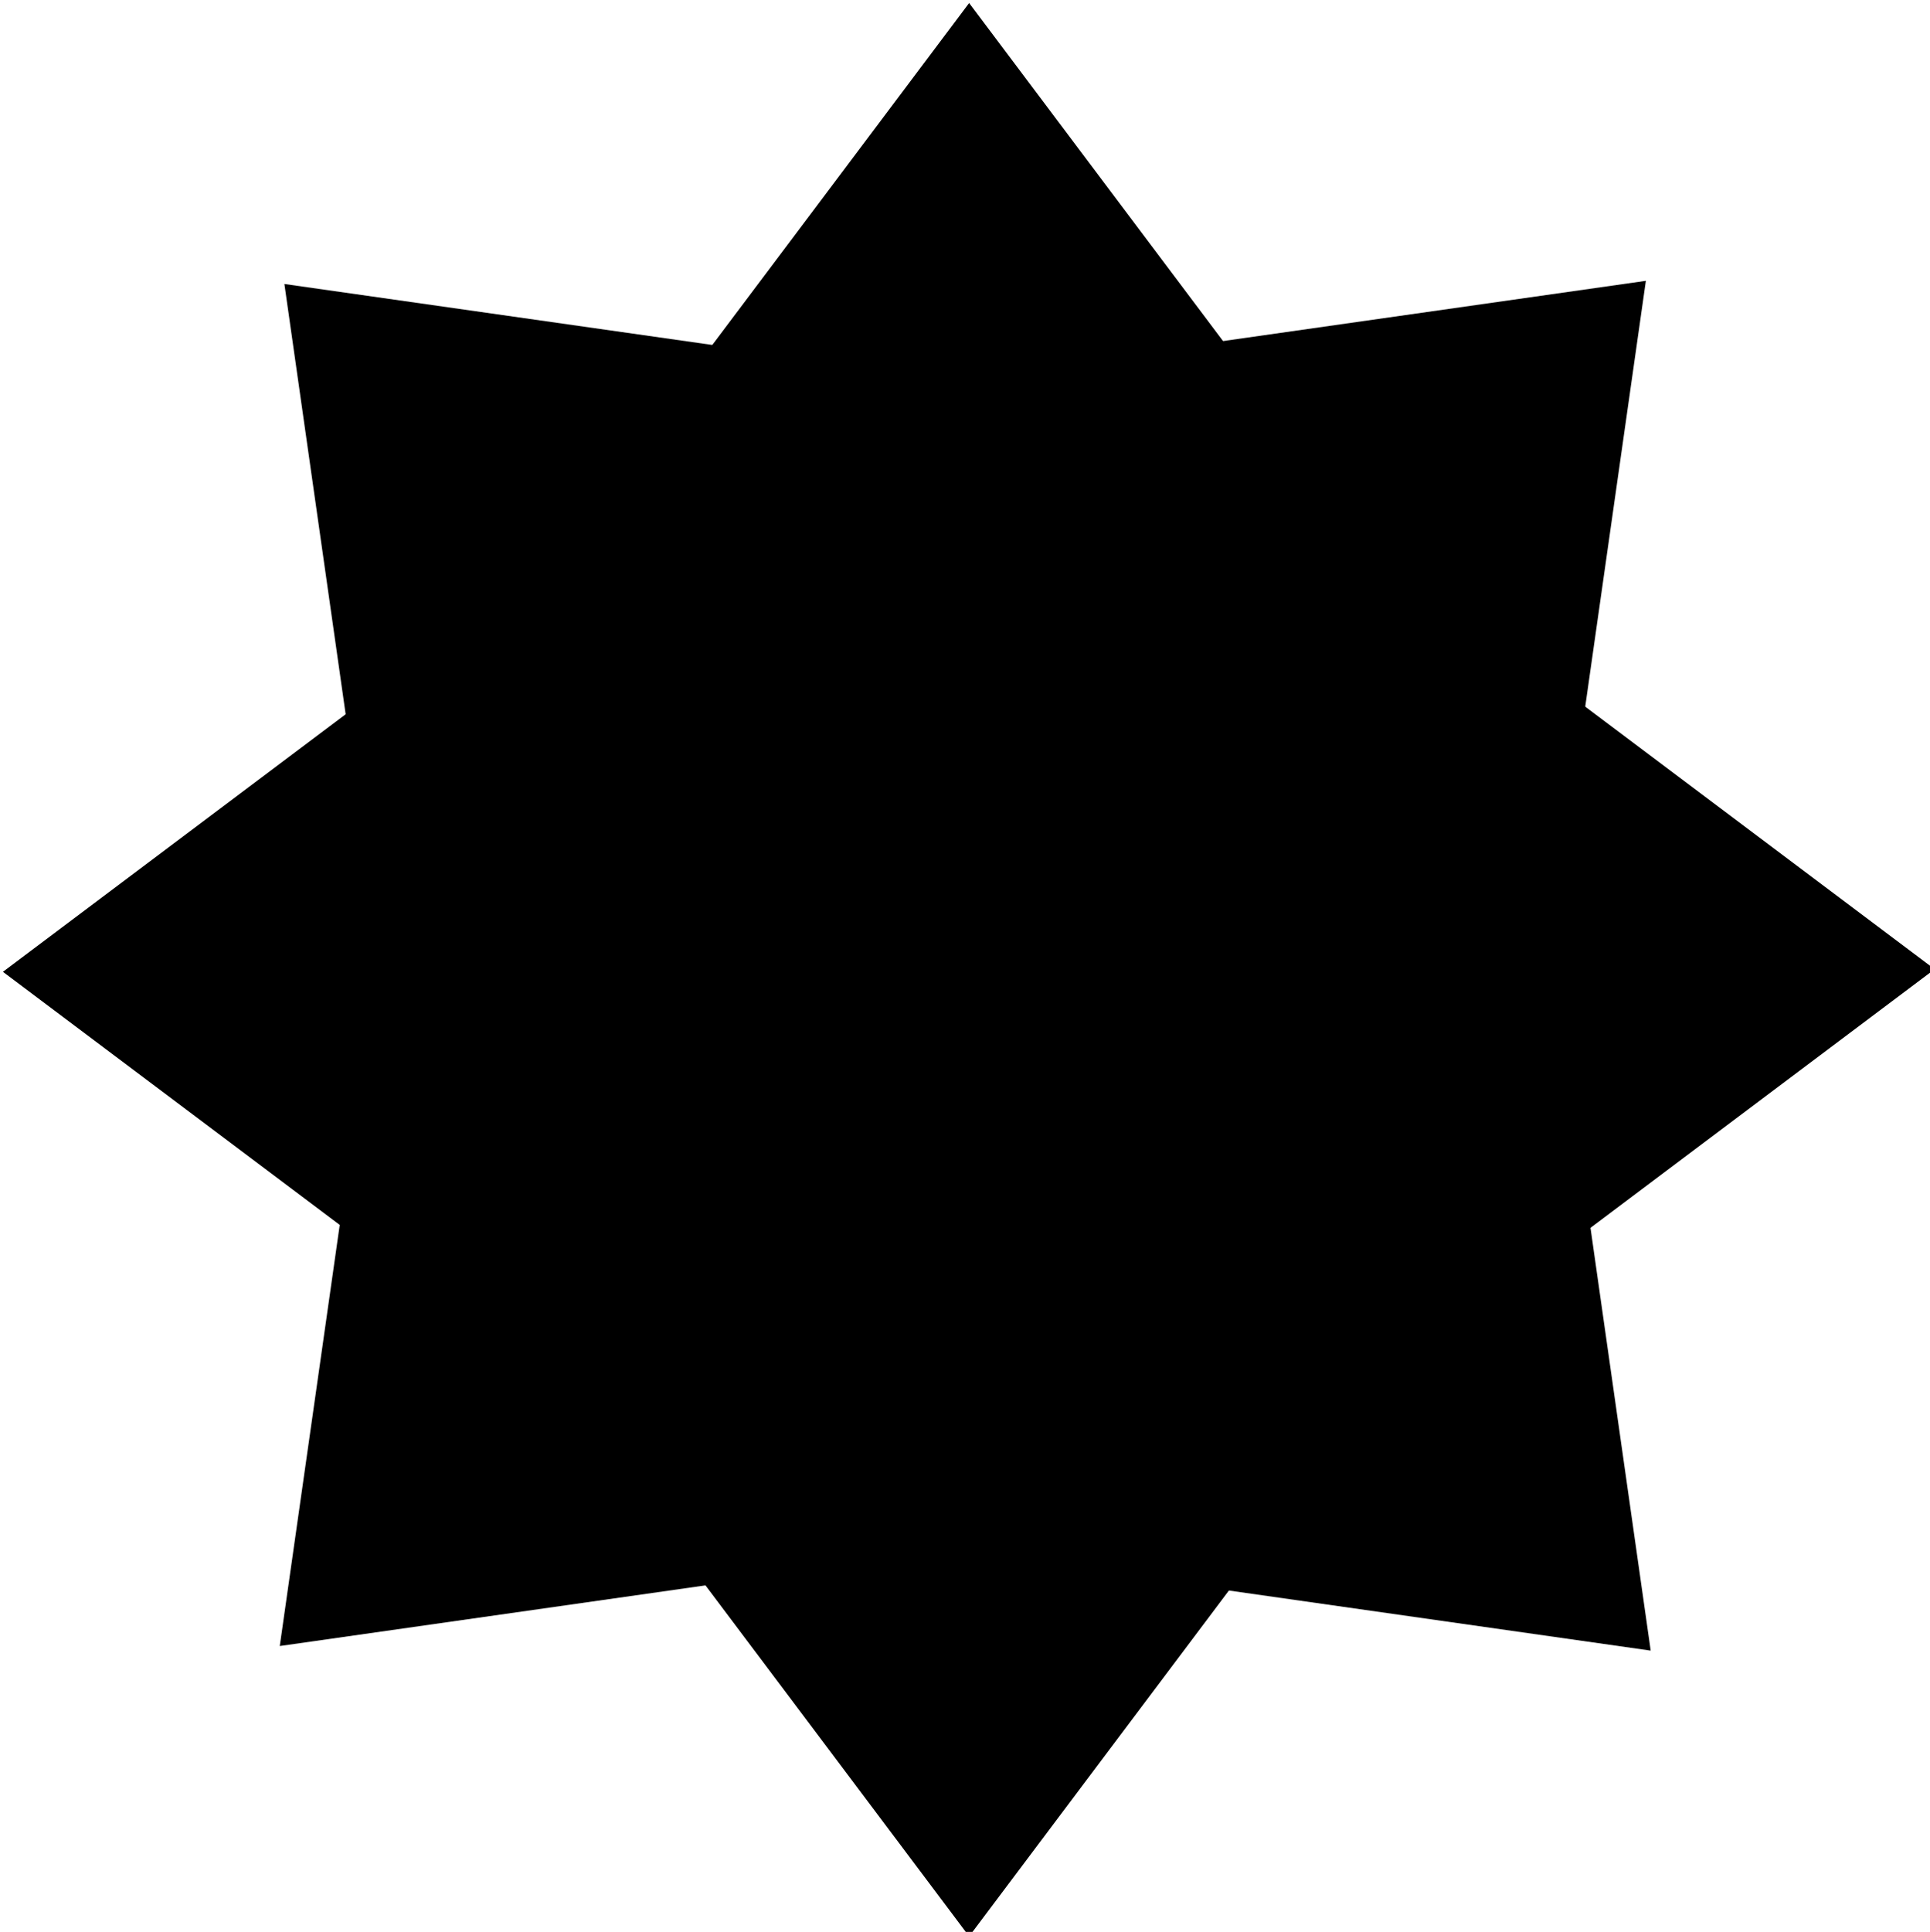 <svg id="taigaLogo-svg" xmlns:svg="http://www.w3.org/2000/svg" xmlns="http://www.w3.org/2000/svg" viewBox="0 0 134.2 134.3" version="1.1" preserveAspectRatio="xMidYMid meet">
  <g transform="translate(-307.877,-465.229)">
      <g class="bottom">
          <path transform="matrix(-0.141,0.99,-0.99,0.141,0,0)" d="m561.8-506.6 42 0 0 42-42 0z"></path>
          <path transform="matrix(0.141,-0.99,0.99,-0.141,0,0)" d="m-645.7 422.6 42 0 0 42-42 0z"></path>
          <path transform="matrix(0.99,0.141,0.141,0.99,0,0)" d="m266.6 451.9 42 0 0 42-42 0z"></path>
          <path transform="matrix(-0.99,-0.141,-0.141,-0.99,0,0)" d="m-350.6-535.9 42 0 0 42-42 0z"></path>
      </g>
      <g class="top">
          <path transform="matrix(-0.601,-0.8,0.601,-0.8,0,0)" d="m-687.1-62.7 42 0 0 42-42 0z"></path>
          <path transform="matrix(-0.8,0.601,-0.8,-0.601,0,0)" d="m166.6-719.6 42 0 0 42-42 0z"></path>
          <path transform="matrix(0.601,0.8,-0.601,0.8,0,0)" d="m603.1-21.3 42 0 0 42-42 0z"></path>
          <path transform="matrix(0.8,-0.601,0.8,0.601,0,0)" d="m-250.7 635.8 42 0 0 42-42 0z"></path>
          <path transform="matrix(0.707,0.707,-0.707,0.707,0,0)" d="m630.3 100 22.6 0 0 22.6-22.6 0z"></path>
      </g>
  </g>
</svg>
